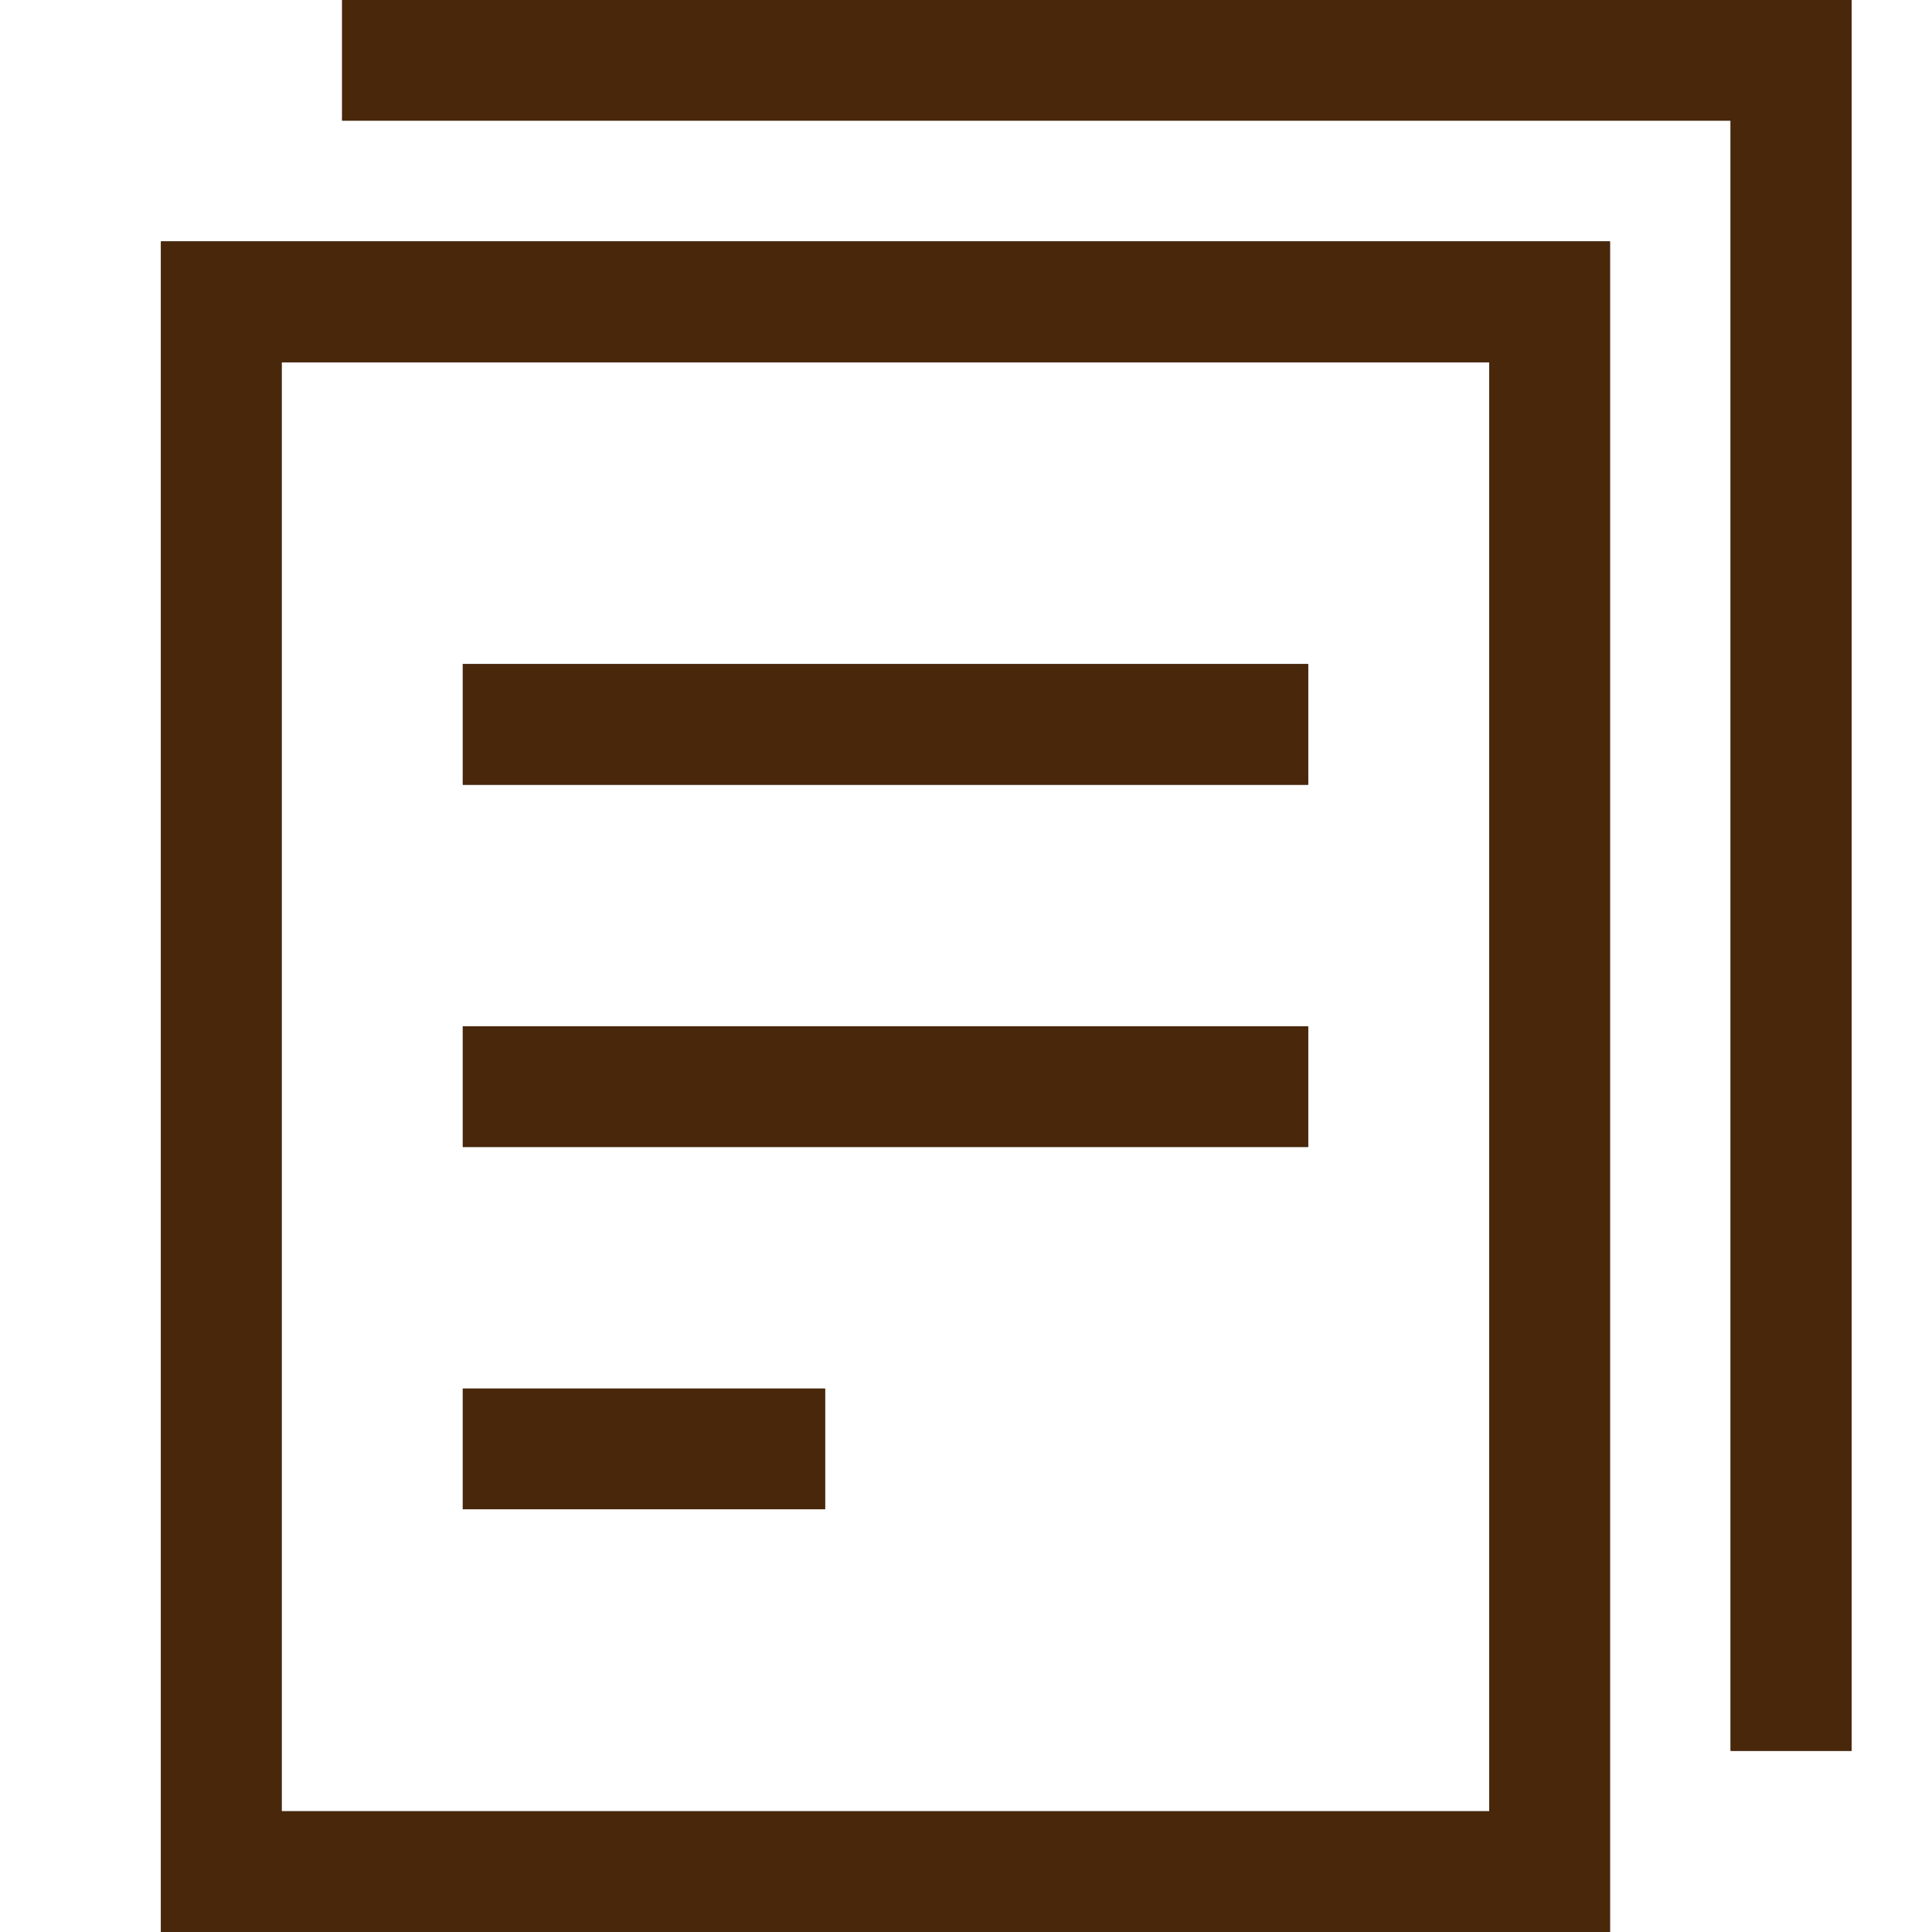 <svg xmlns="http://www.w3.org/2000/svg" xmlns:xlink="http://www.w3.org/1999/xlink" width="22" height="22" viewBox="0 0 22 22"><defs><clipPath id="a"><path d="M16.5,22H0V2.749H16.5V22ZM1.374,4.125v16.5H15.126V4.125ZM19.251,19.937H17.874V1.374H2.063V0H19.251V19.937ZM7.562,17.186H3.437V15.812H7.562v1.374Zm5.5-4.125H3.437V11.687h9.626v1.374Zm0-4.125H3.437V7.562h9.626V8.936Z" fill="#1f1410"/></clipPath></defs><rect width="22" height="22" fill="none"/><g transform="translate(1.833 0)"><path d="M16.5,22H0V2.749H16.5V22ZM1.374,4.125v16.5H15.126V4.125ZM19.251,19.937H17.874V1.374H2.063V0H19.251V19.937ZM7.562,17.186H3.437V15.812H7.562v1.374Zm5.5-4.125H3.437V11.687h9.626v1.374Zm0-4.125H3.437V7.562h9.626V8.936Z" fill="#1f1410"/><g clip-path="url(#a)"><g transform="translate(-1.833 0)"><rect width="22" height="22" fill="none"/><rect width="22" height="22" fill="#49270a"/></g></g></g></svg>